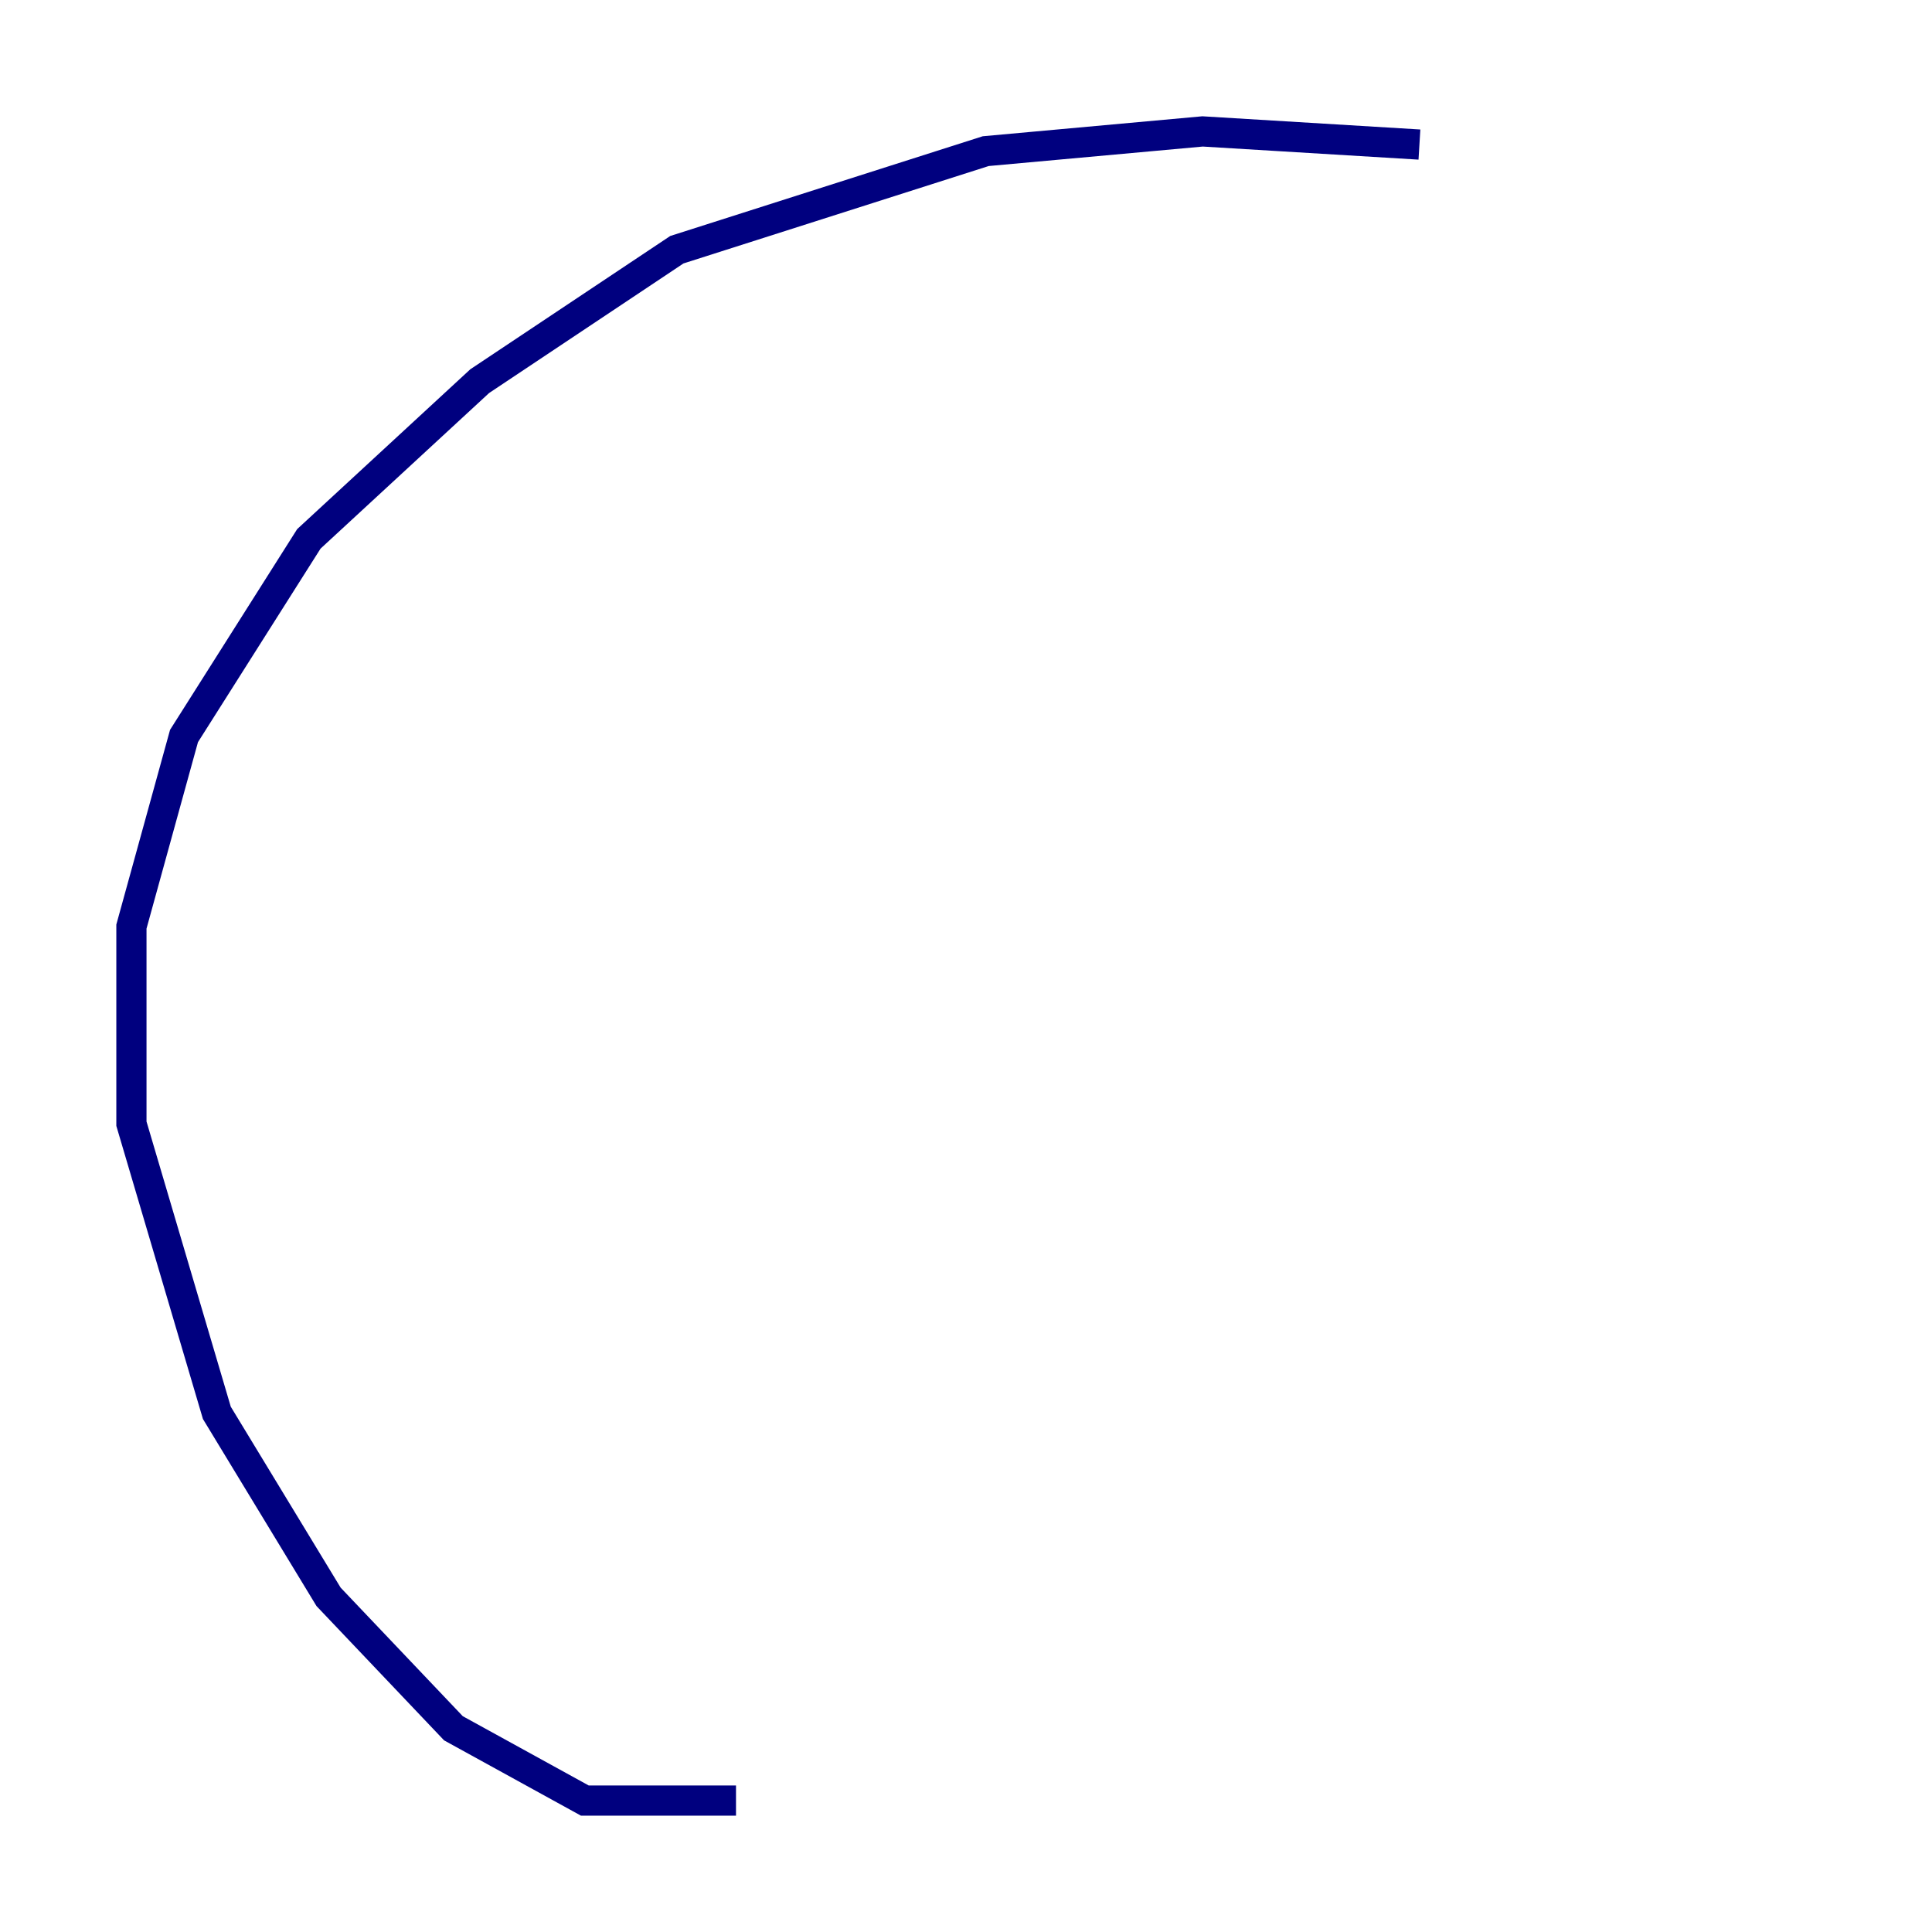 <?xml version="1.0" encoding="utf-8" ?>
<svg baseProfile="tiny" height="128" version="1.2" viewBox="0,0,128,128" width="128" xmlns="http://www.w3.org/2000/svg" xmlns:ev="http://www.w3.org/2001/xml-events" xmlns:xlink="http://www.w3.org/1999/xlink"><defs /><polyline fill="none" points="48.762,119.293 38.748,119.293 30.041,114.503 21.769,105.796 14.367,93.605 8.707,74.449 8.707,61.388 12.191,48.762 20.463,35.701 31.782,25.252 44.843,16.544 65.306,10.014 79.674,8.707 94.041,9.578" stroke="#00007f" stroke-width="2" /></svg>